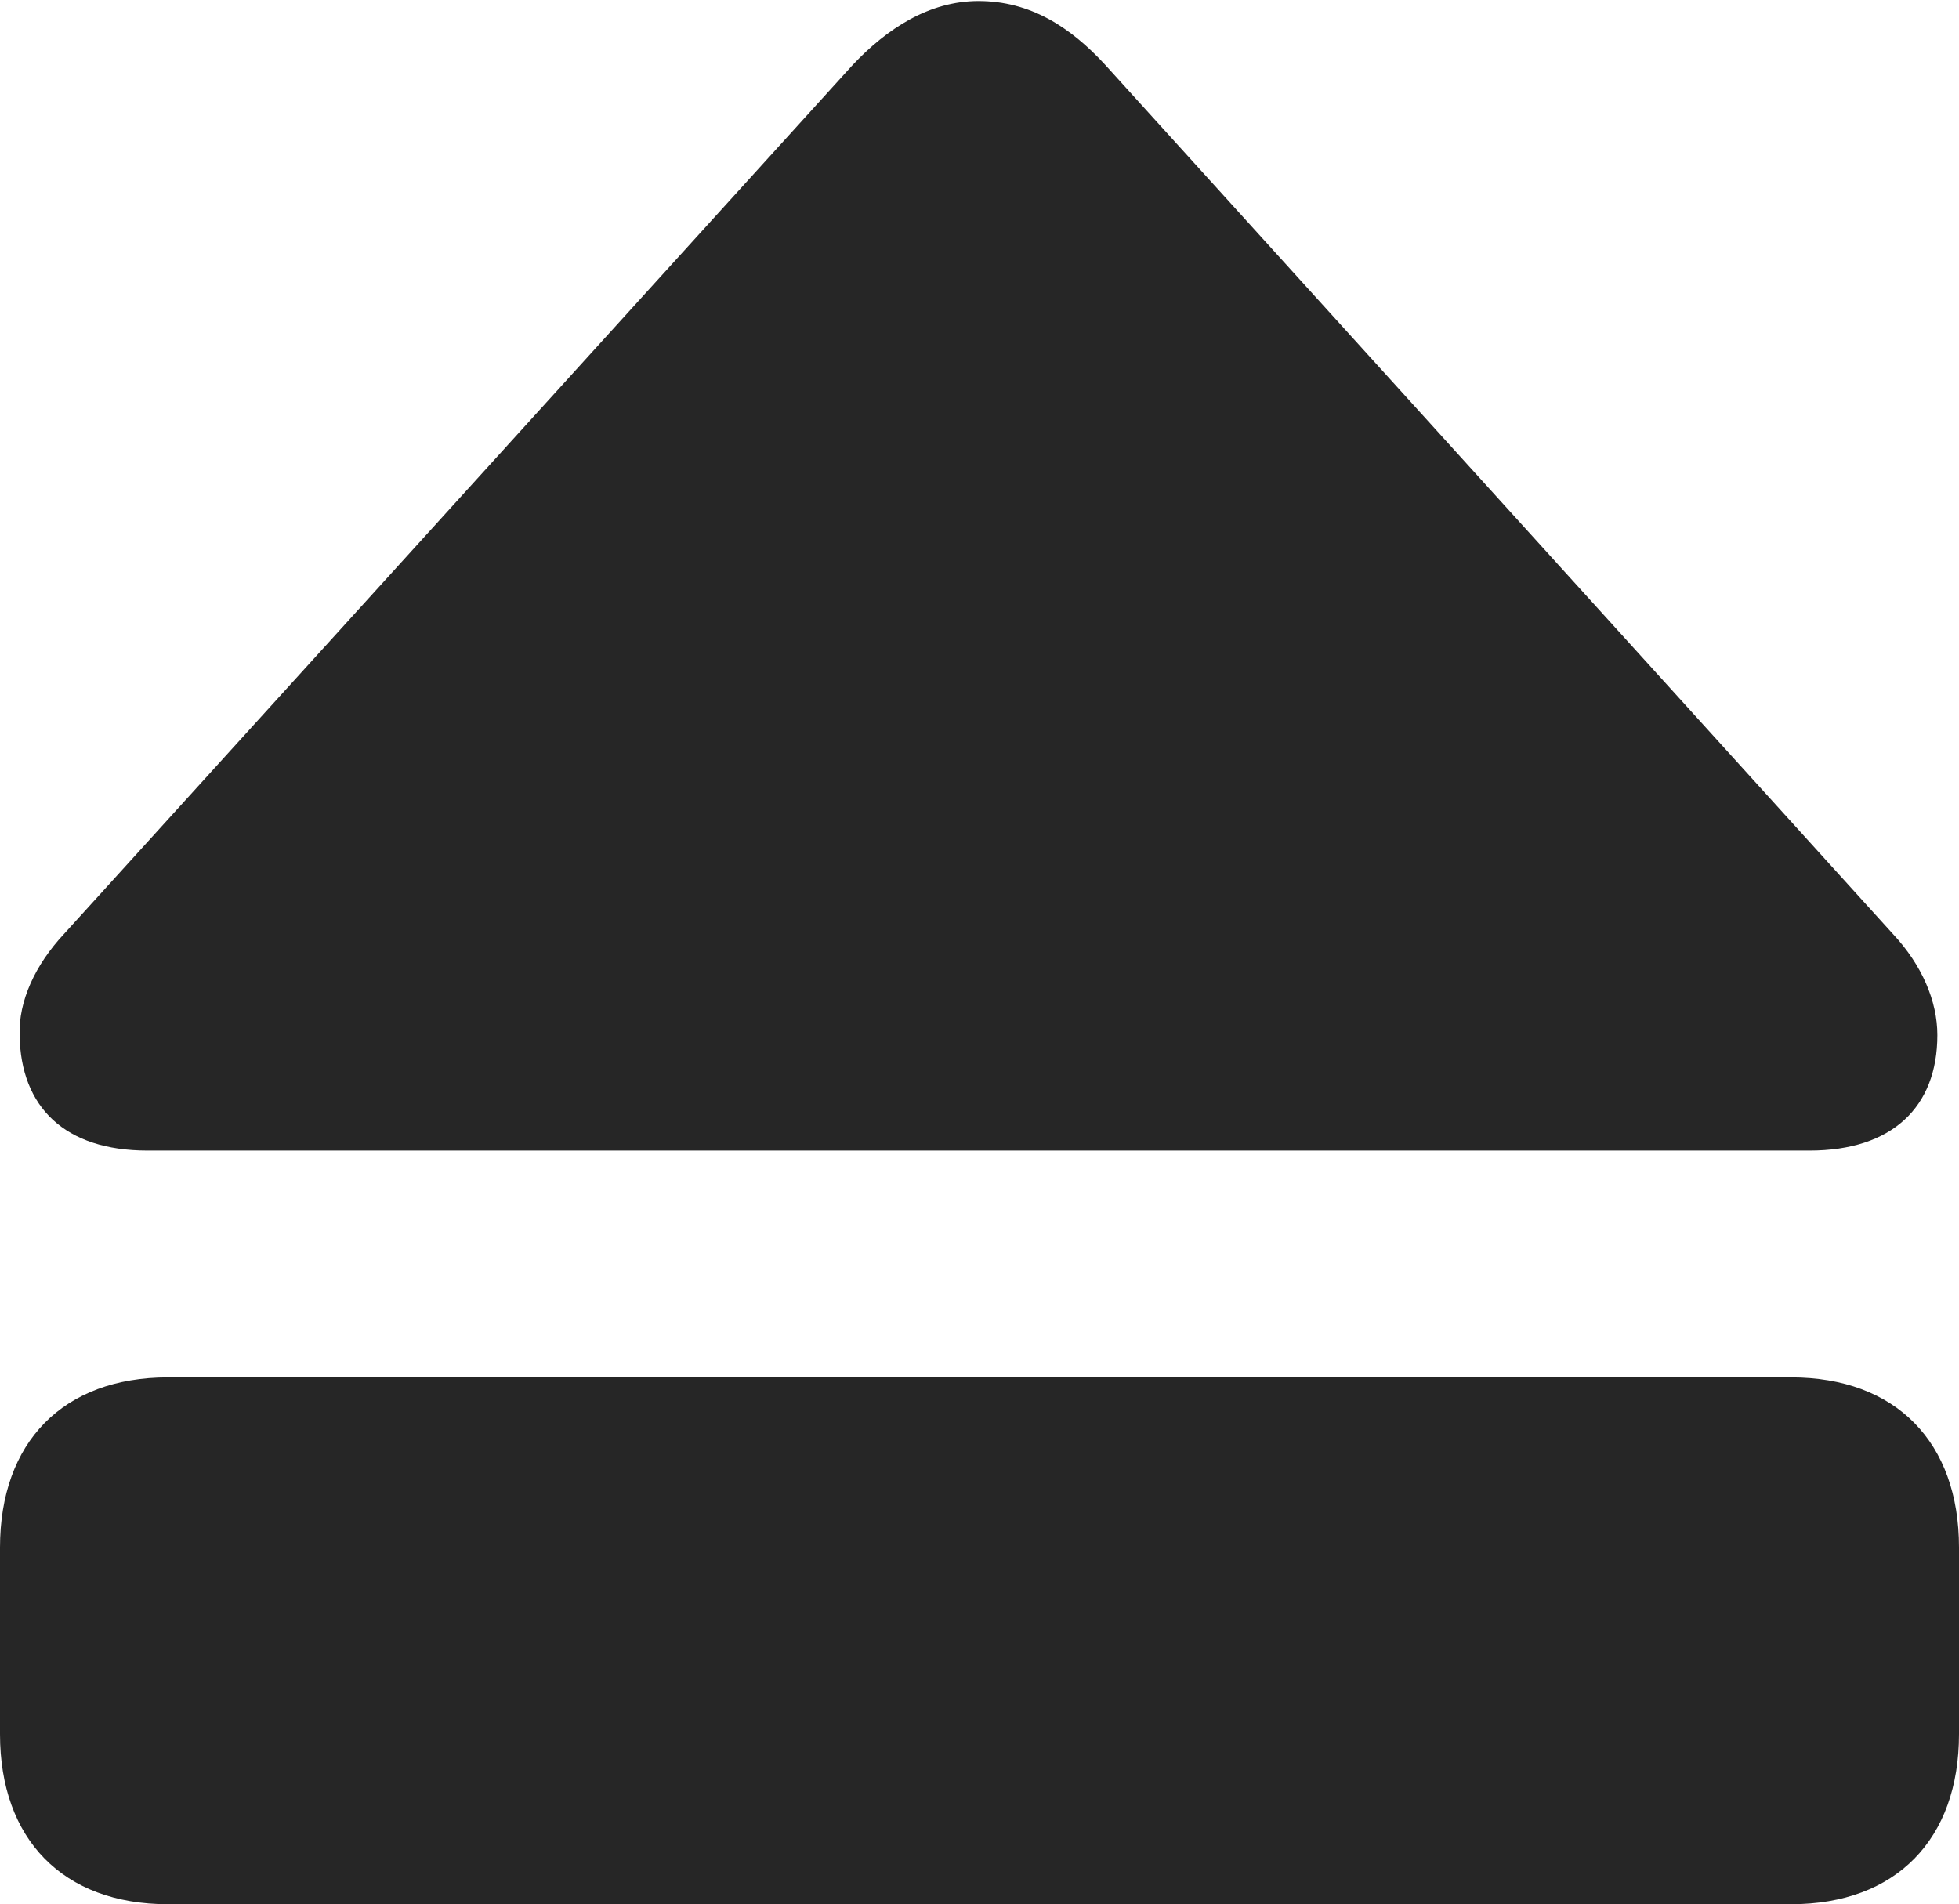 <?xml version="1.0" encoding="UTF-8"?>
<!--Generator: Apple Native CoreSVG 232.5-->
<!DOCTYPE svg
PUBLIC "-//W3C//DTD SVG 1.1//EN"
       "http://www.w3.org/Graphics/SVG/1.1/DTD/svg11.dtd">
<svg version="1.1" xmlns="http://www.w3.org/2000/svg" xmlns:xlink="http://www.w3.org/1999/xlink" width="92.773" height="90.186">
 <g>
  <rect height="90.186" opacity="0" width="92.773" x="0" y="0"/>
  <path d="M6.982 54.492L85.693 54.492C89.6 54.492 91.748 52.441 91.748 49.023C91.748 47.412 91.016 45.703 89.648 44.238L52.344 3.076C50.684 1.27 48.779 0.049 46.338 0.049C43.994 0.049 41.992 1.367 40.381 3.076L3.027 44.238C1.66 45.703 0.879 47.412 0.928 49.023C0.977 52.441 3.076 54.492 6.982 54.492ZM7.959 90.186L84.814 90.186C89.795 90.186 92.773 87.109 92.773 82.129L92.773 73.291C92.773 68.311 89.795 65.234 84.814 65.234L7.959 65.234C2.979 65.234 0 68.311 0 73.291L0 82.129C0 87.109 2.979 90.186 7.959 90.186Z" fill="#000000" fill-opacity="0.85"/>
 </g>
</svg>

